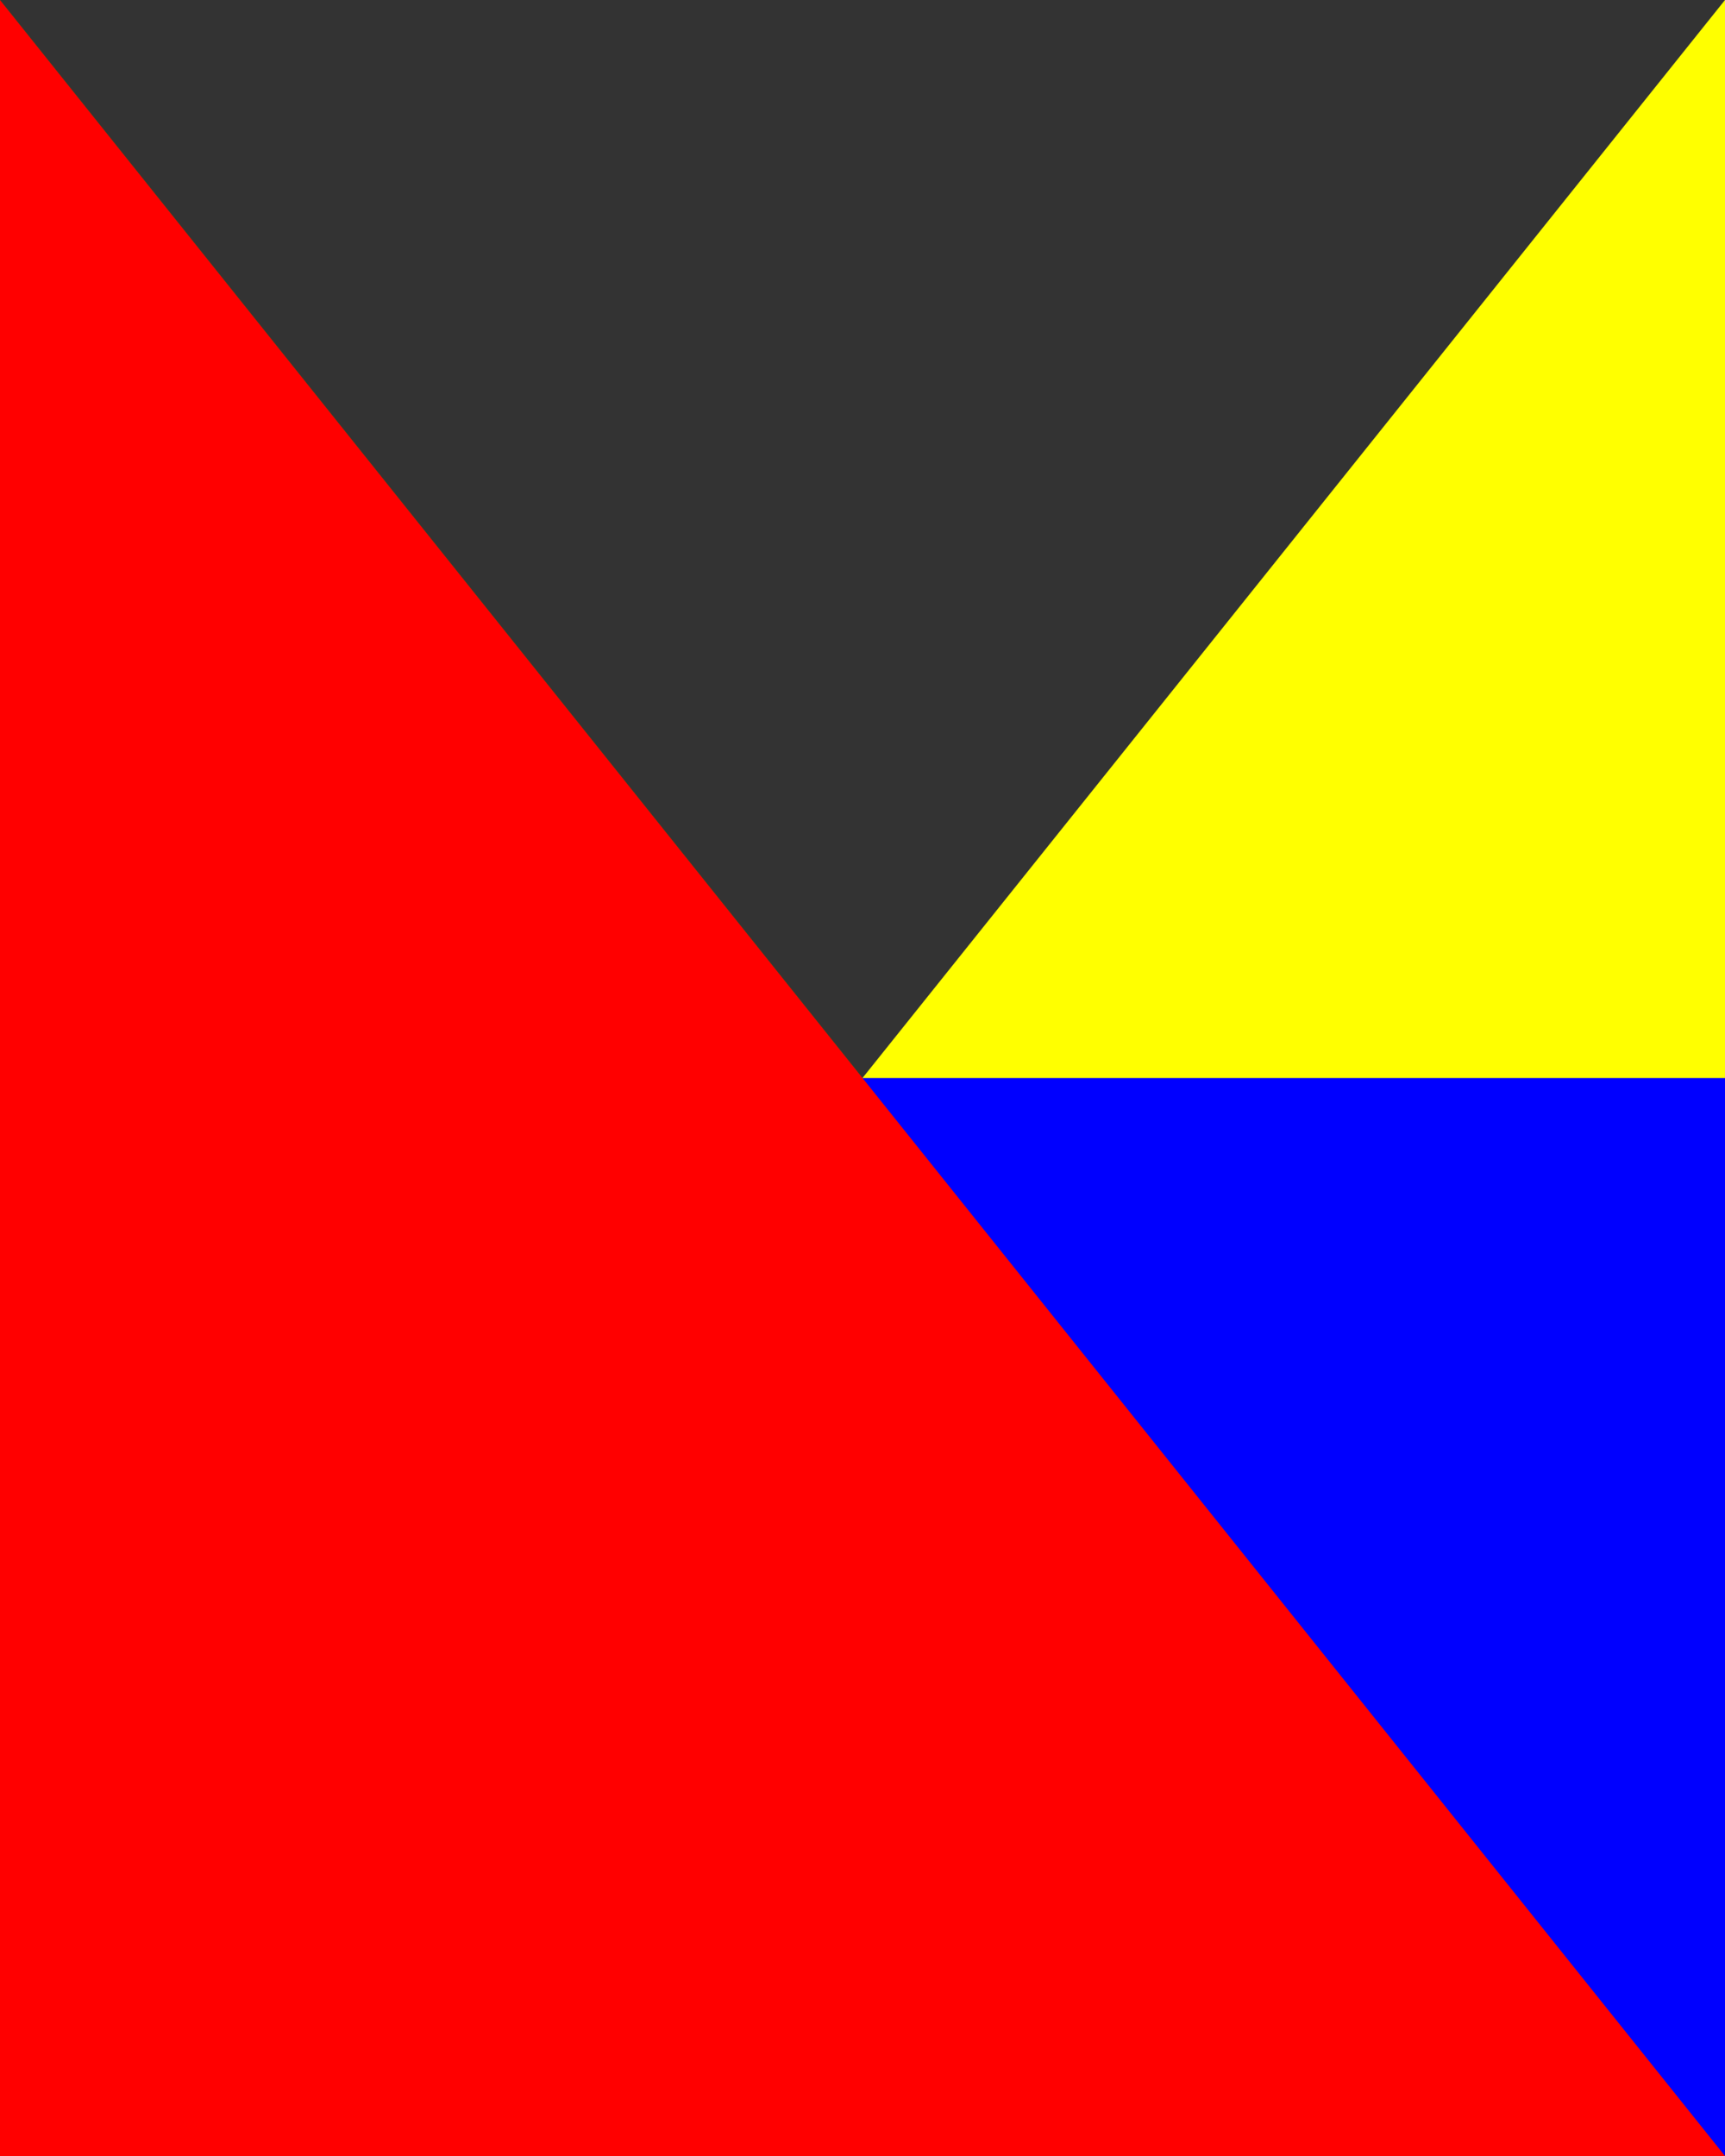 <svg height="250" viewbox="0 0 200 250" width="200" xmlns="http://www.w3.org/2000/svg">
<rect width="100%" height="100%" fill="#333333" stroke="none"/>
<path d="M0,0 L100,125 L0,250 Z" fill="green"></path>
<path d="M100,125 L200,0 L200,250 Z" fill="yellow"></path>
<path d="M0,125 L200,125 L200,250 Z" fill="blue"></path>
<path d="M0,0 L200,250 L0,250 Z" fill="red"></path>
</svg>